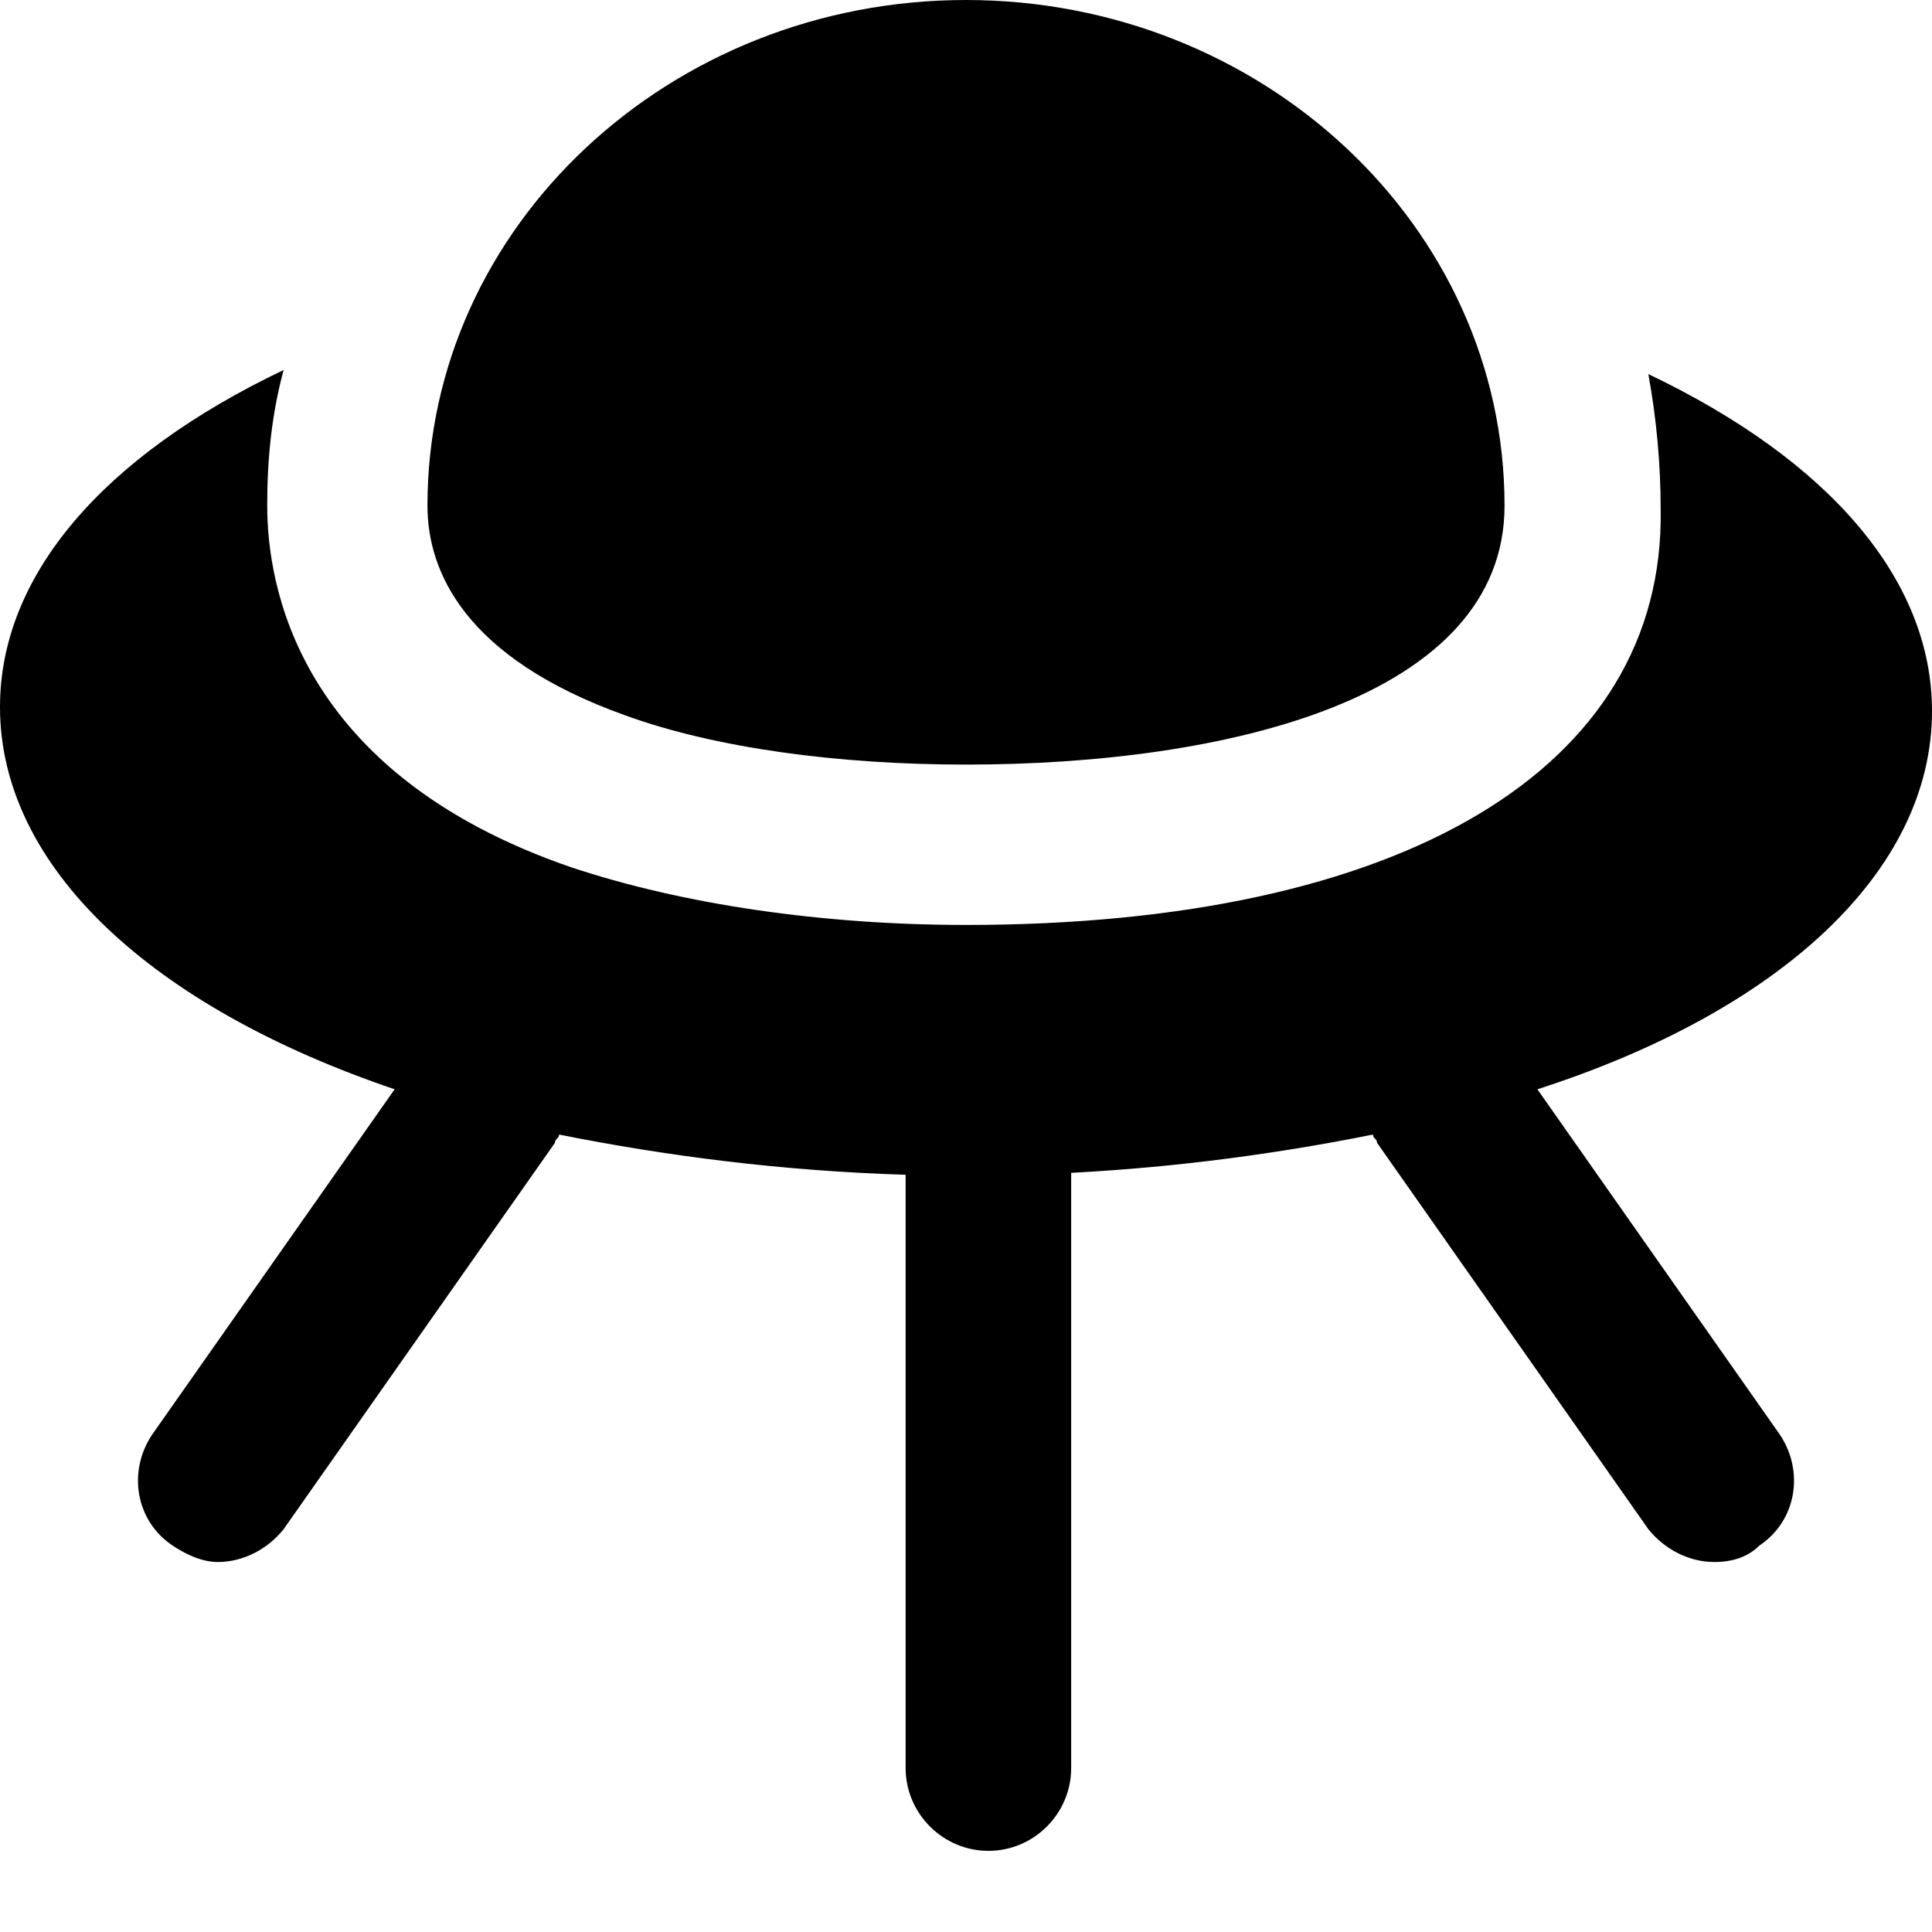 <svg width="16" height="16" viewBox="0 0 16 16" fill="none" xmlns="http://www.w3.org/2000/svg">
<path d="M5.174 5.923C5.923 6.196 6.945 6.332 8 6.332C10.145 6.332 12.46 5.787 12.46 4.187C12.46 1.872 10.451 0 8 0C5.549 0 3.54 1.872 3.54 4.187C3.54 4.732 3.847 5.447 5.174 5.923Z" fill="#000000"/>
<path d="M13.651 3.098C15.149 3.813 16 4.8 16 5.889C16 7.217 14.74 8.374 12.732 9.021L14.74 11.881C14.945 12.187 14.877 12.596 14.57 12.8C14.468 12.902 14.332 12.936 14.196 12.936C13.992 12.936 13.787 12.834 13.651 12.664L11.404 9.464C11.404 9.447 11.396 9.438 11.387 9.43C11.379 9.421 11.37 9.413 11.37 9.396C10.596 9.551 9.763 9.666 8.871 9.713L8.871 14.642C8.871 15.019 8.563 15.328 8.186 15.328C7.809 15.328 7.5 15.019 7.5 14.642L7.5 9.729C6.467 9.697 5.511 9.572 4.63 9.396C4.63 9.413 4.621 9.421 4.613 9.43C4.604 9.438 4.596 9.447 4.596 9.464L2.349 12.664C2.213 12.834 2.009 12.936 1.804 12.936C1.668 12.936 1.532 12.868 1.43 12.8C1.123 12.596 1.055 12.187 1.26 11.881L3.268 9.021C1.26 8.34 0 7.183 0 5.855C0 4.766 0.851 3.779 2.349 3.064C2.247 3.438 2.213 3.813 2.213 4.187C2.213 4.834 2.451 6.4 4.732 7.183C5.651 7.489 6.809 7.66 8 7.66C11.608 7.66 13.787 6.366 13.753 4.221C13.753 3.847 13.719 3.472 13.651 3.098Z" fill="#000000"/>
</svg>
